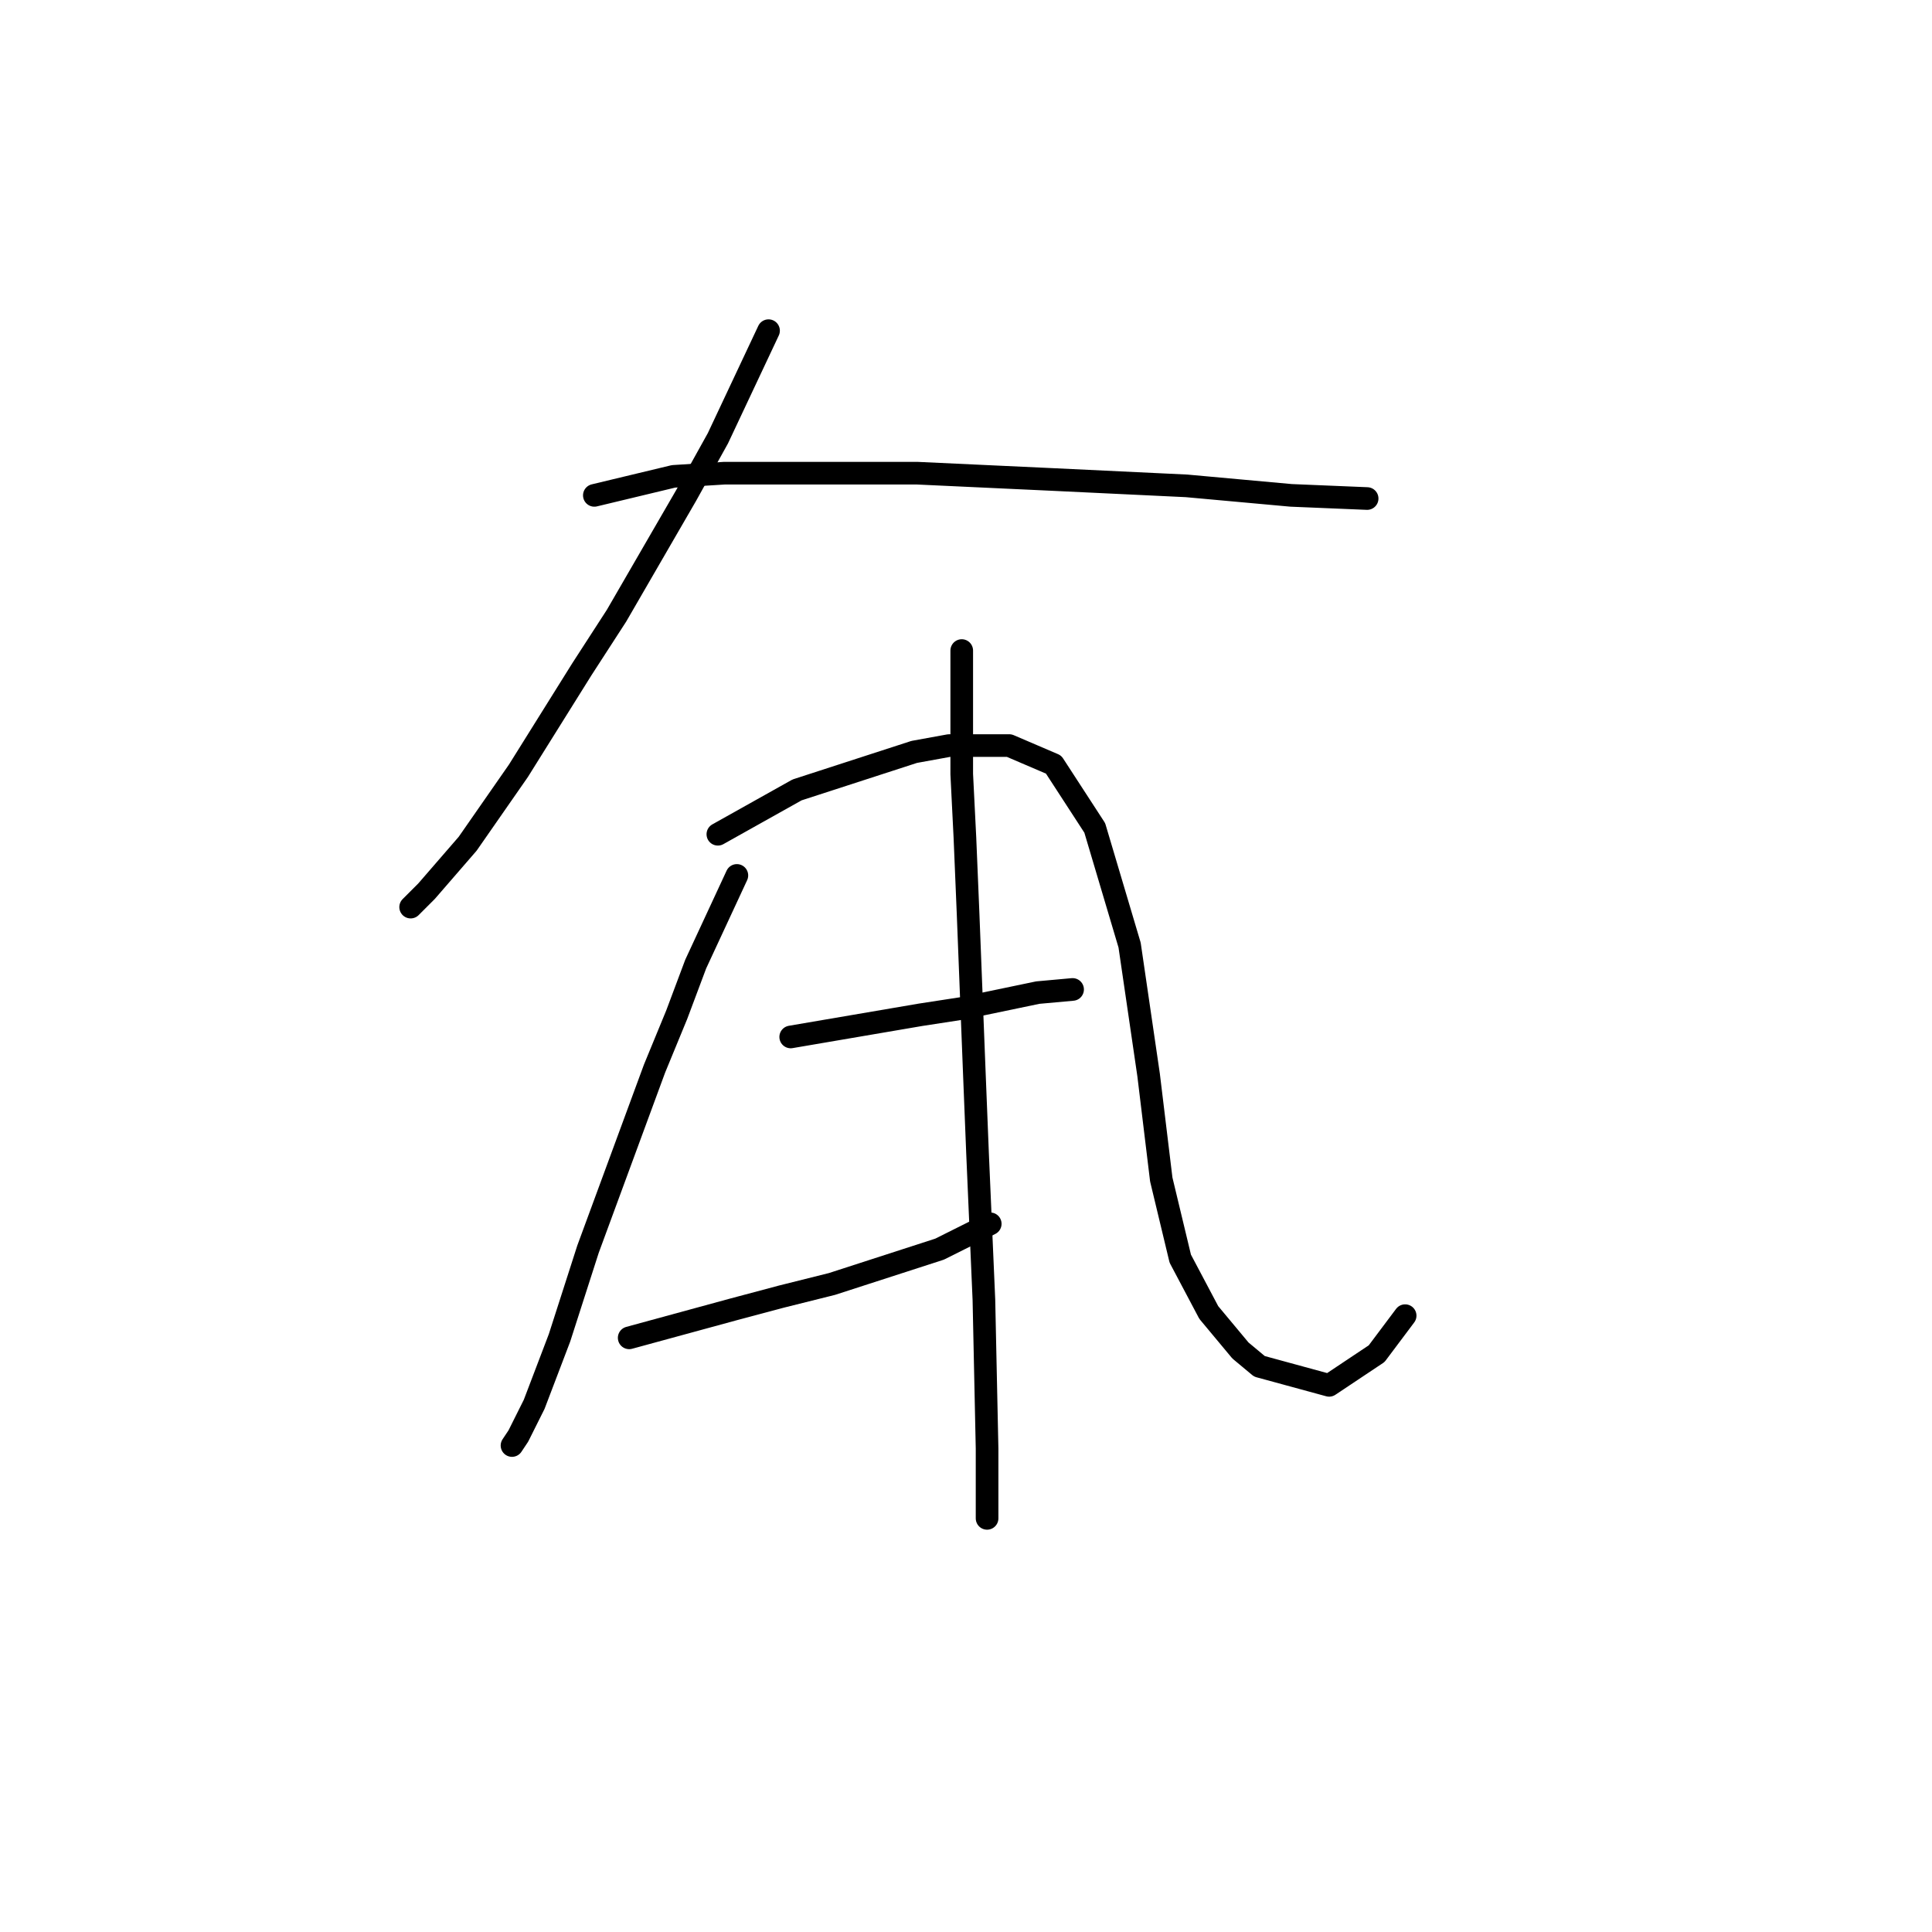 <?xml version="1.0" standalone="no"?>
    <svg width="256" height="256" xmlns="http://www.w3.org/2000/svg" version="1.1">
    <polyline stroke="black" stroke-width="3" stroke-linecap="round" fill="transparent" stroke-linejoin="round" points="101.836 43.816 95.121 58.085 90.924 65.639 81.692 81.586 77.075 88.72 68.682 102.15 61.967 111.802 56.512 118.097 54.413 120.195 54.413 120.195 " />
        <polyline stroke="black" stroke-width="3" stroke-linecap="round" fill="transparent" stroke-linejoin="round" points="78.754 65.639 89.246 63.121 95.96 62.701 103.514 62.701 111.908 62.701 121.56 62.701 139.606 63.54 157.232 64.38 171.081 65.639 181.153 66.058 181.153 66.058 " />
        <polyline stroke="black" stroke-width="3" stroke-linecap="round" fill="transparent" stroke-linejoin="round" points="97.639 115.999 92.183 127.749 89.665 134.464 86.728 141.598 83.79 149.572 77.915 165.519 74.138 177.27 70.78 186.083 68.682 190.28 67.843 191.539 67.843 191.539 " />
        <polyline stroke="black" stroke-width="3" stroke-linecap="round" fill="transparent" stroke-linejoin="round" points="95.121 110.543 105.613 104.668 121.14 99.632 125.757 98.792 133.73 98.792 139.606 101.31 145.061 109.704 149.678 125.231 152.196 142.438 153.874 156.287 156.392 166.778 160.169 173.913 164.366 178.949 166.884 181.047 176.117 183.565 182.412 179.368 186.189 174.332 186.189 174.332 " />
        <polyline stroke="black" stroke-width="3" stroke-linecap="round" fill="transparent" stroke-linejoin="round" points="104.773 137.402 121.98 134.464 127.435 133.625 137.507 131.526 142.124 131.107 142.124 131.107 " />
        <polyline stroke="black" stroke-width="3" stroke-linecap="round" fill="transparent" stroke-linejoin="round" points="83.37 177.27 97.219 173.493 103.514 171.814 110.229 170.136 124.498 165.519 131.212 162.162 131.212 162.162 " />
        <polyline stroke="black" stroke-width="3" stroke-linecap="round" fill="transparent" stroke-linejoin="round" points="127.435 86.202 127.435 102.569 127.855 110.963 128.275 121.035 129.114 142.438 129.534 152.929 130.373 172.234 130.793 191.958 130.793 201.191 130.793 201.191 " />
        </svg>